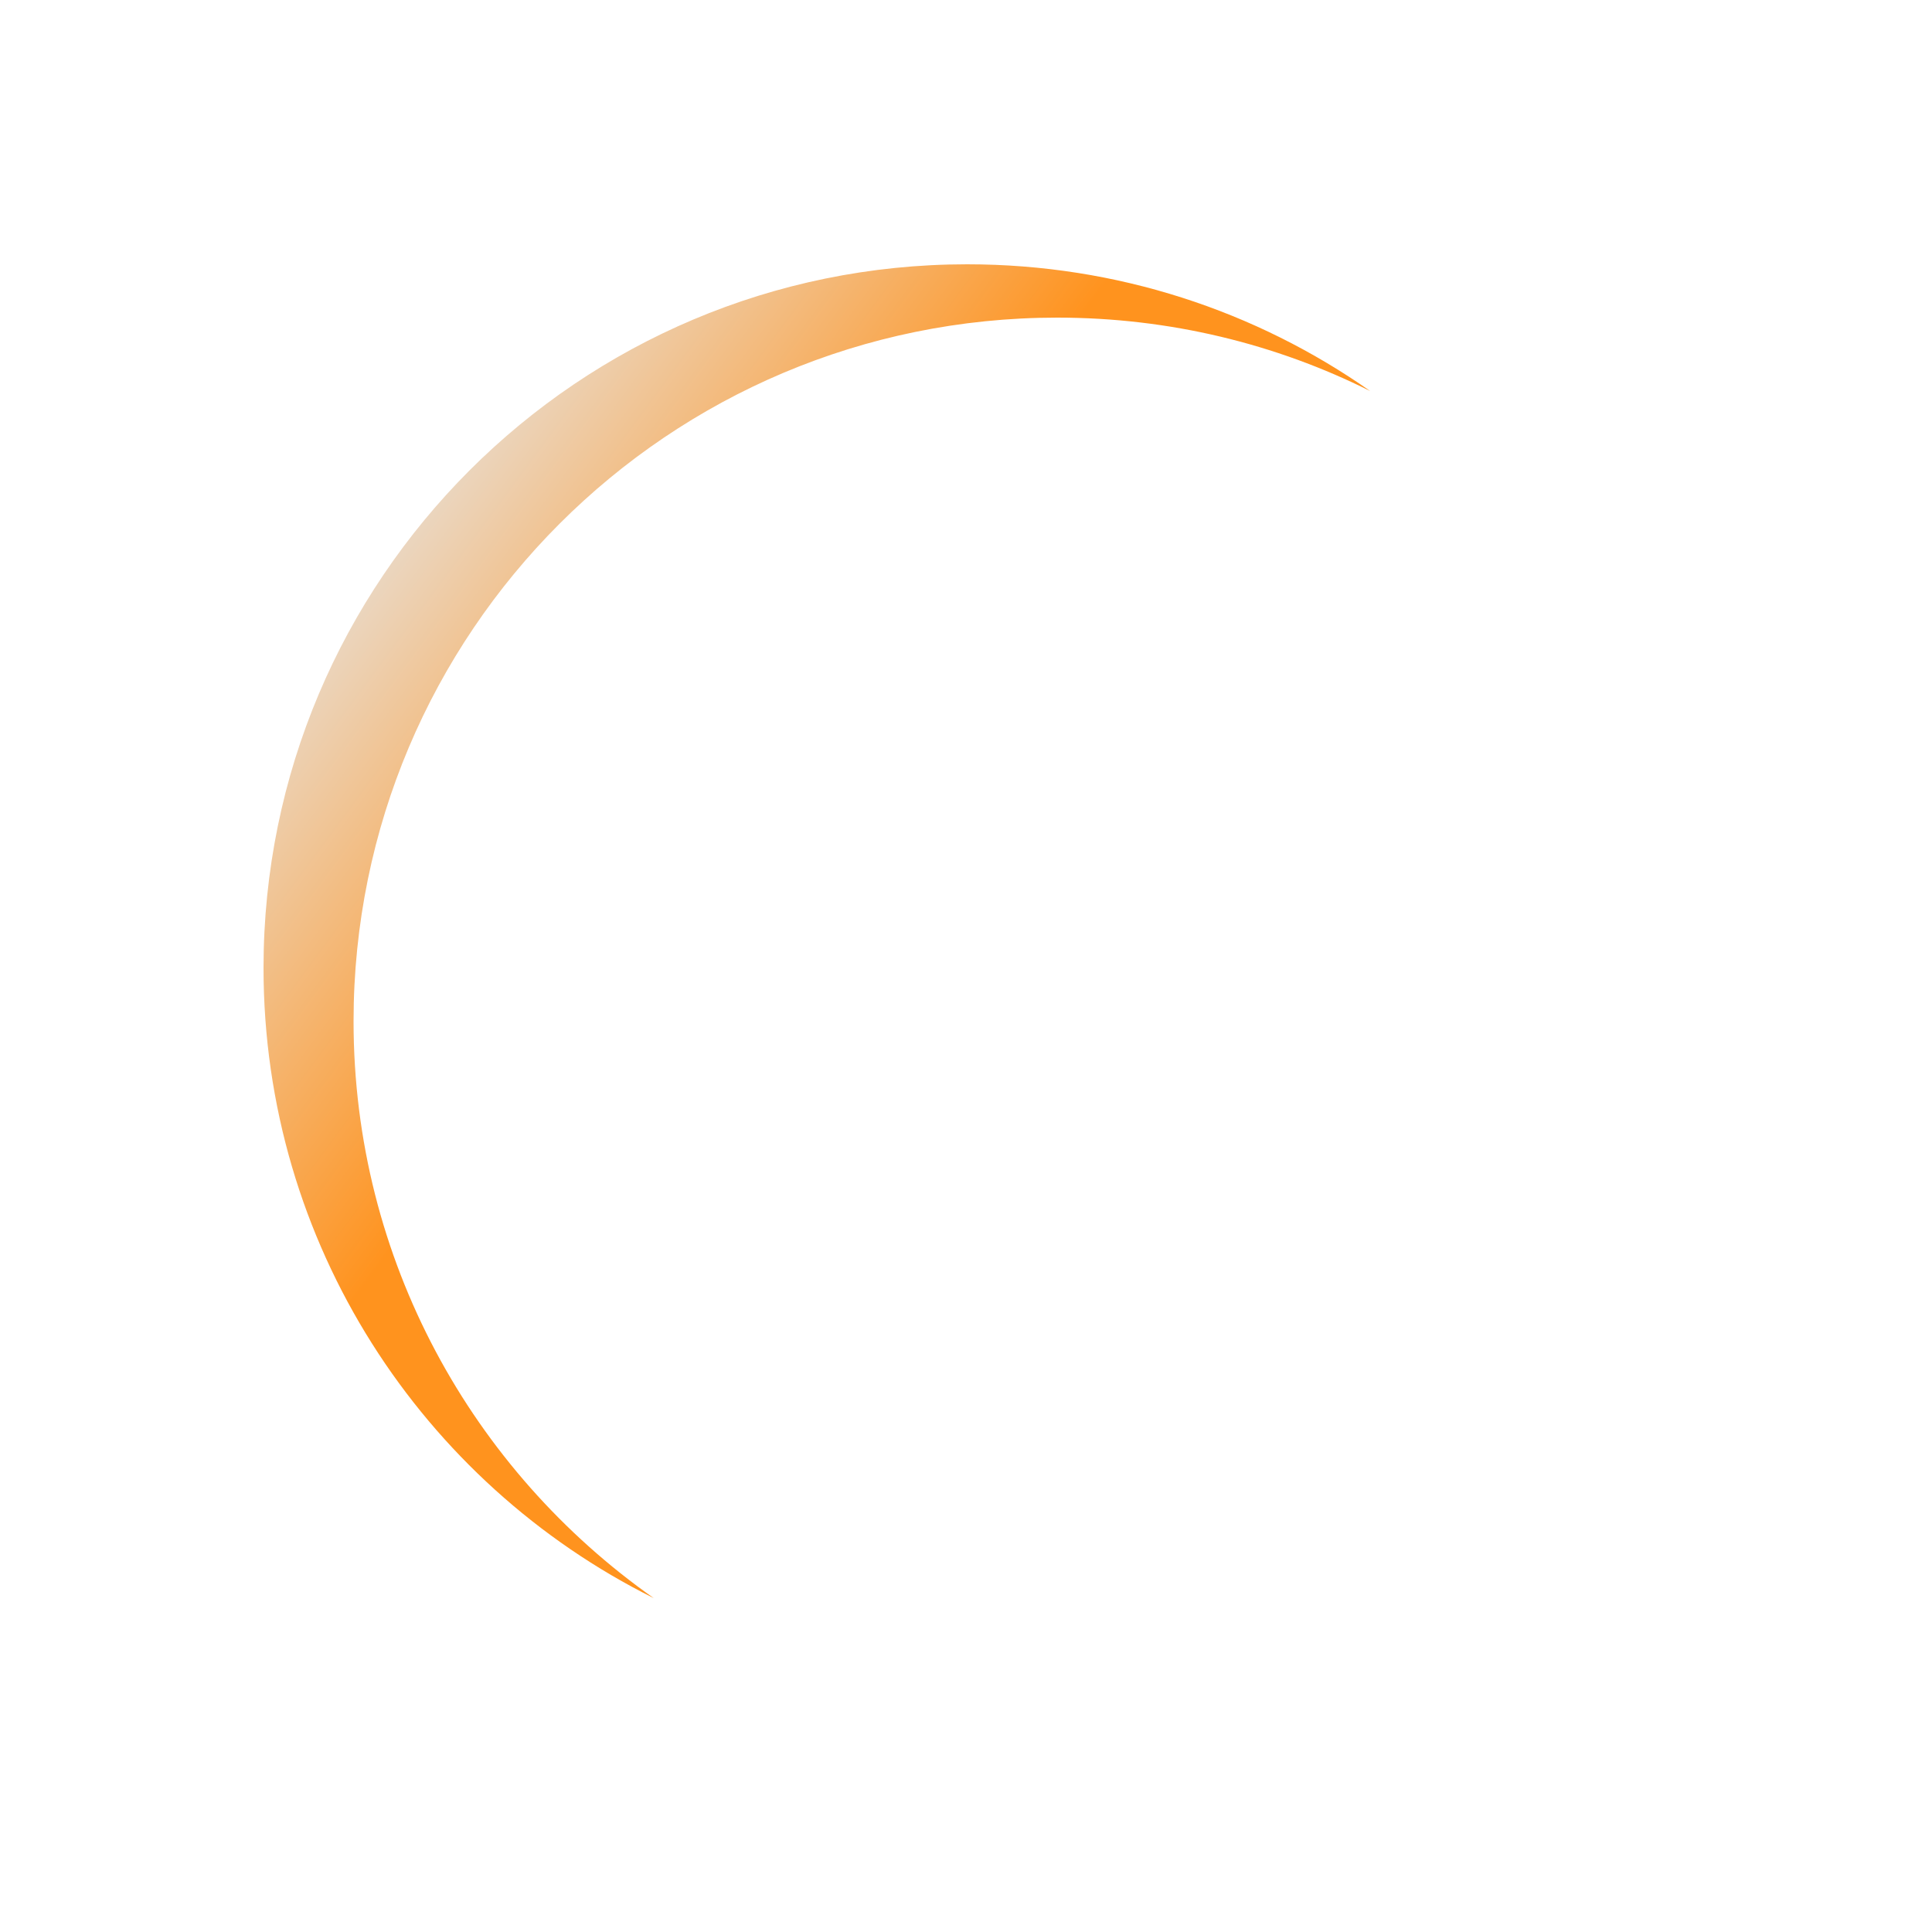 <?xml version="1.0" encoding="utf-8"?>
<!-- Generator: Adobe Illustrator 26.0.3, SVG Export Plug-In . SVG Version: 6.00 Build 0)  -->
<svg version="1.1" id="图层_1" xmlns="http://www.w3.org/2000/svg" xmlns:xlink="http://www.w3.org/1999/xlink" x="0px" y="0px"
	 viewBox="0 0 500 500" style="enable-background:new 0 0 500 500;" xml:space="preserve">
<style type="text/css">
	.st0{fill:url(#SVGID_1_);}
</style>
<linearGradient id="SVGID_1_" gradientUnits="userSpaceOnUse" x1="58.702" y1="108.794" x2="230.667" y2="235.963">
	<stop  offset="0.141" style="stop-color:#E6E6E6"/>
	<stop  offset="0.757" style="stop-color:#FF931E"/>
</linearGradient>
<path class="st0" d="M91.5,264.3c0-100.6,81.5-182.1,182.1-182.1c29.1,0,56.6,6.8,81,19c-29.5-20.7-65.5-32.8-104.3-32.8
	c-100.6,0-182.1,81.5-182.1,182.1c0,71.4,41.1,133.3,101,163.1C122.3,380.6,91.5,326.1,91.5,264.3z"/>
</svg>
